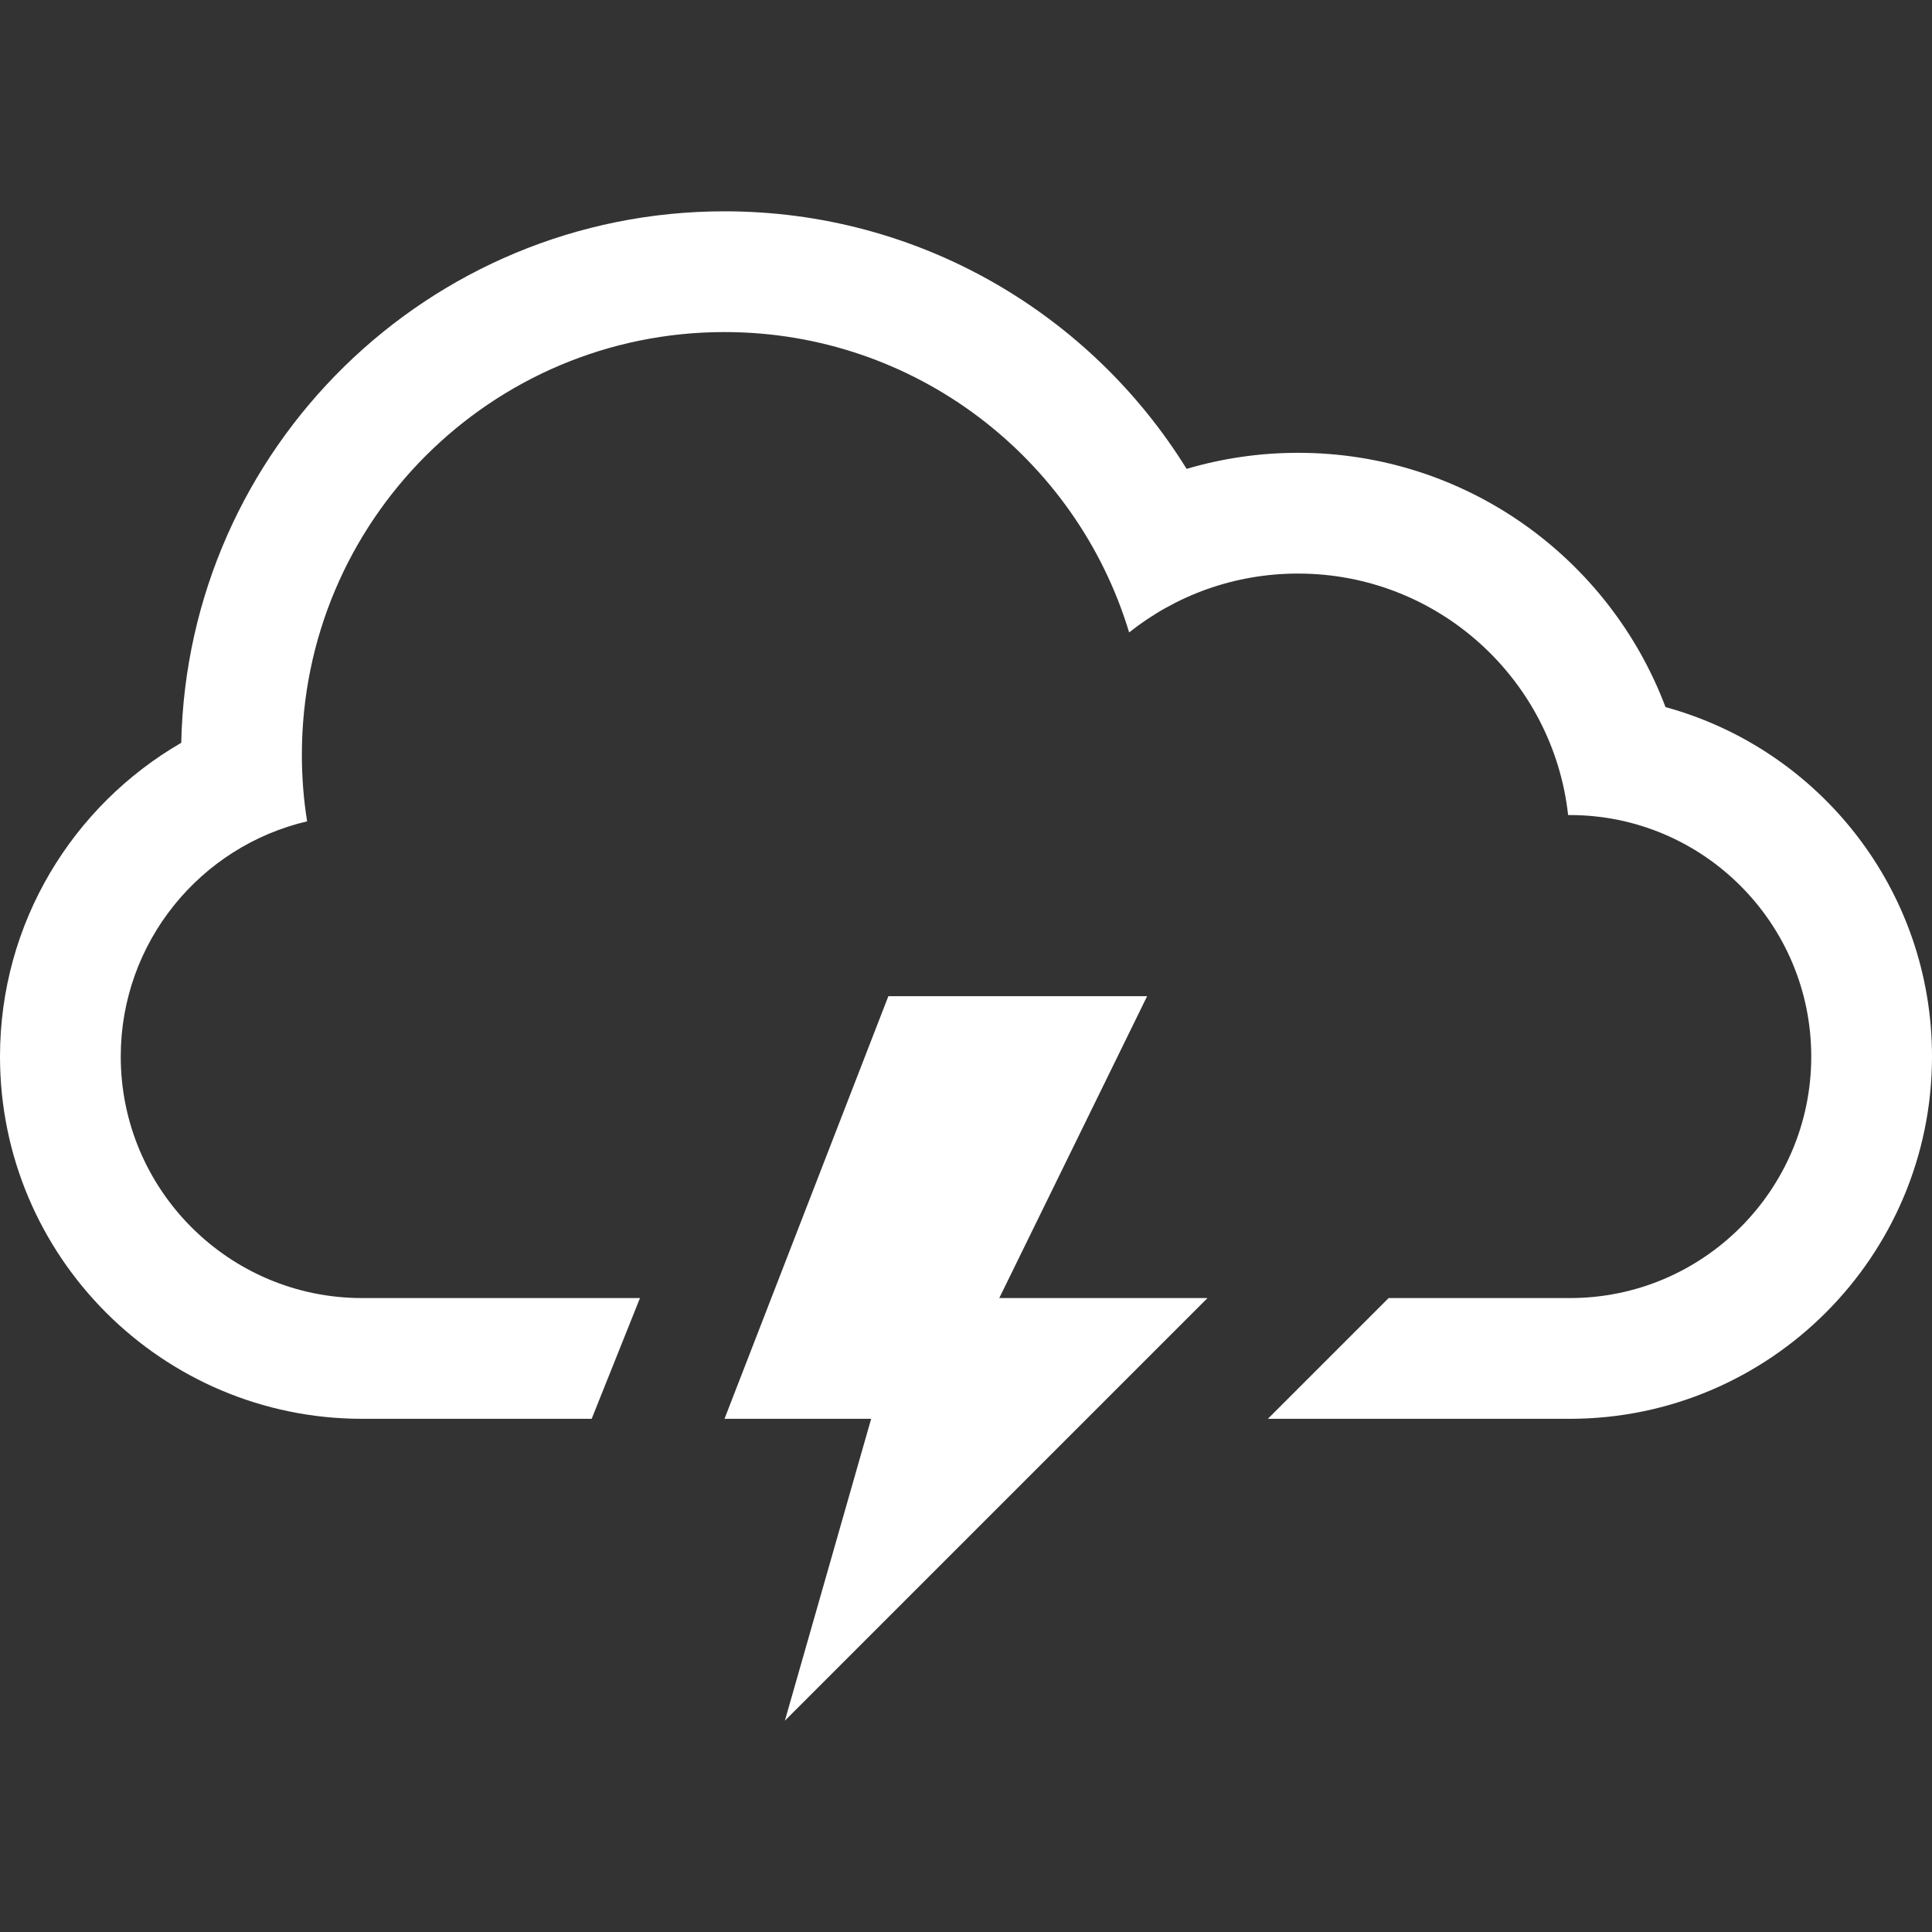<?xml version="1.0" encoding="iso-8859-1"?>
<!-- Generator: Adobe Illustrator 18.1.1, SVG Export Plug-In . SVG Version: 6.00 Build 0)  -->
<svg xmlns="http://www.w3.org/2000/svg" xmlns:xlink="http://www.w3.org/1999/xlink" version="1.1" id="Capa_1" x="0px" y="0px" viewBox="0 0 32 32" style="enable-background:new 0 0 32 32;" xml:space="preserve" width="512px" height="512px">
<rect x="0" y="0" width="32" height="32" fill="#333333" stroke="none"/>
<g>
	<g>
		<polygon points="19,16.5 14.714,16.5 12,23.5 14.429,23.5 13,28.5 20,21.5 16.551,21.5   " fill="#FFFFFF"/>
		<path d="M27.586,11.712C26.66,9.251,24.284,7.5,21.5,7.5c-0.641,0-1.26,0.093-1.846,0.266    C18.068,5.205,15.233,3.5,12,3.5c-4.904,0-8.894,3.924-8.998,8.803C1.207,13.342,0,15.283,0,17.5c0,3.312,2.688,6,6,6h3.8l0.8-2    H5.997C3.794,21.5,2,19.709,2,17.5c0-1.892,1.317-3.482,3.087-3.896C5.029,13.245,5,12.876,5,12.5c0-3.866,3.134-7,7-7    c3.162,0,5.834,2.097,6.702,4.975C19.471,9.864,20.441,9.5,21.5,9.5c2.316,0,4.225,1.75,4.473,4h0.03c2.203,0,3.997,1.791,3.997,4    c0,2.205-1.789,4-3.997,4H23l-2,2h5c3.312,0,6-2.693,6-6C32,14.735,30.13,12.407,27.586,11.712z" fill="#FFFFFF"/>
	</g>
</g>
<g>
</g>
</svg>
